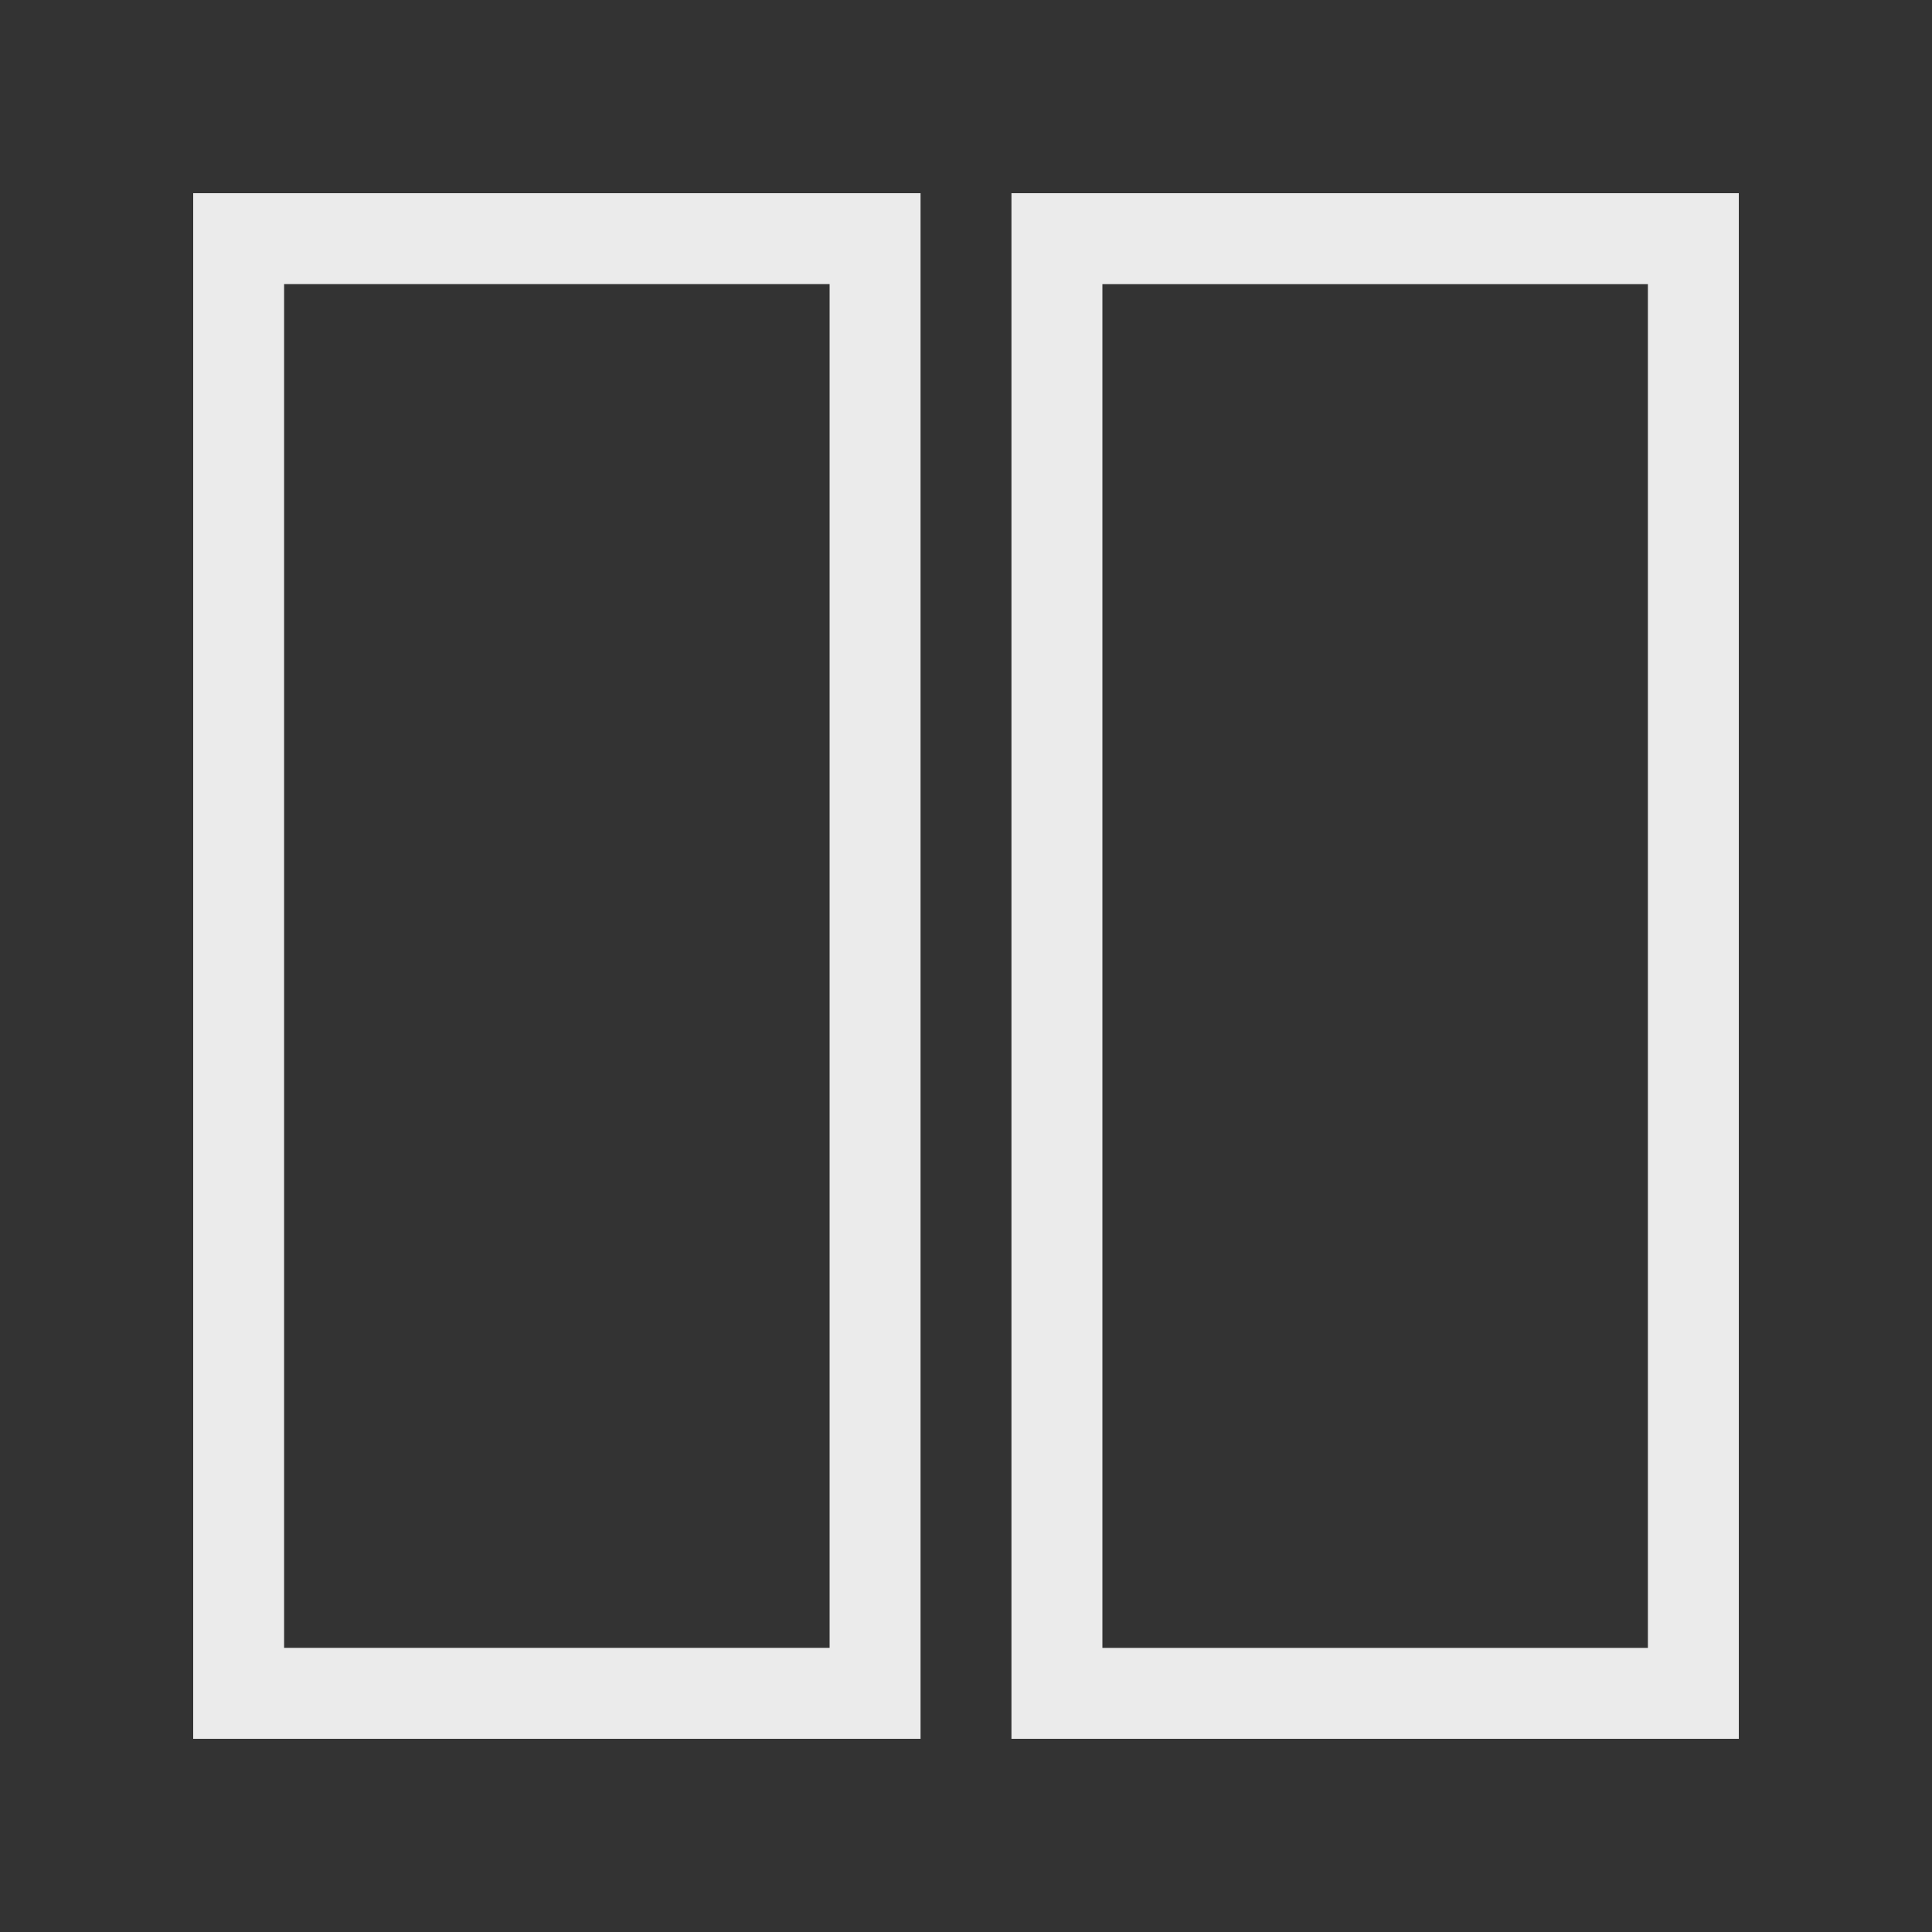<!-- Generated by IcoMoon.io -->
<svg version="1.1" xmlns="http://www.w3.org/2000/svg" width="40" height="40" viewBox="0 0 40 40">
<rect x="0" y="0" width="40" height="40" fill="#333333" stroke="none"/>
<title>th-layout-column2</title>
<path fill="#ebebeb" d="M4 36h15.059v-32h-15.059v32zM5.882 5.882h11.294v28.235h-11.294v-28.235zM20.941 4v32h15.059v-32h-15.059zM34.118 34.118h-11.294v-28.235h11.294v28.235z"></path>
</svg>
